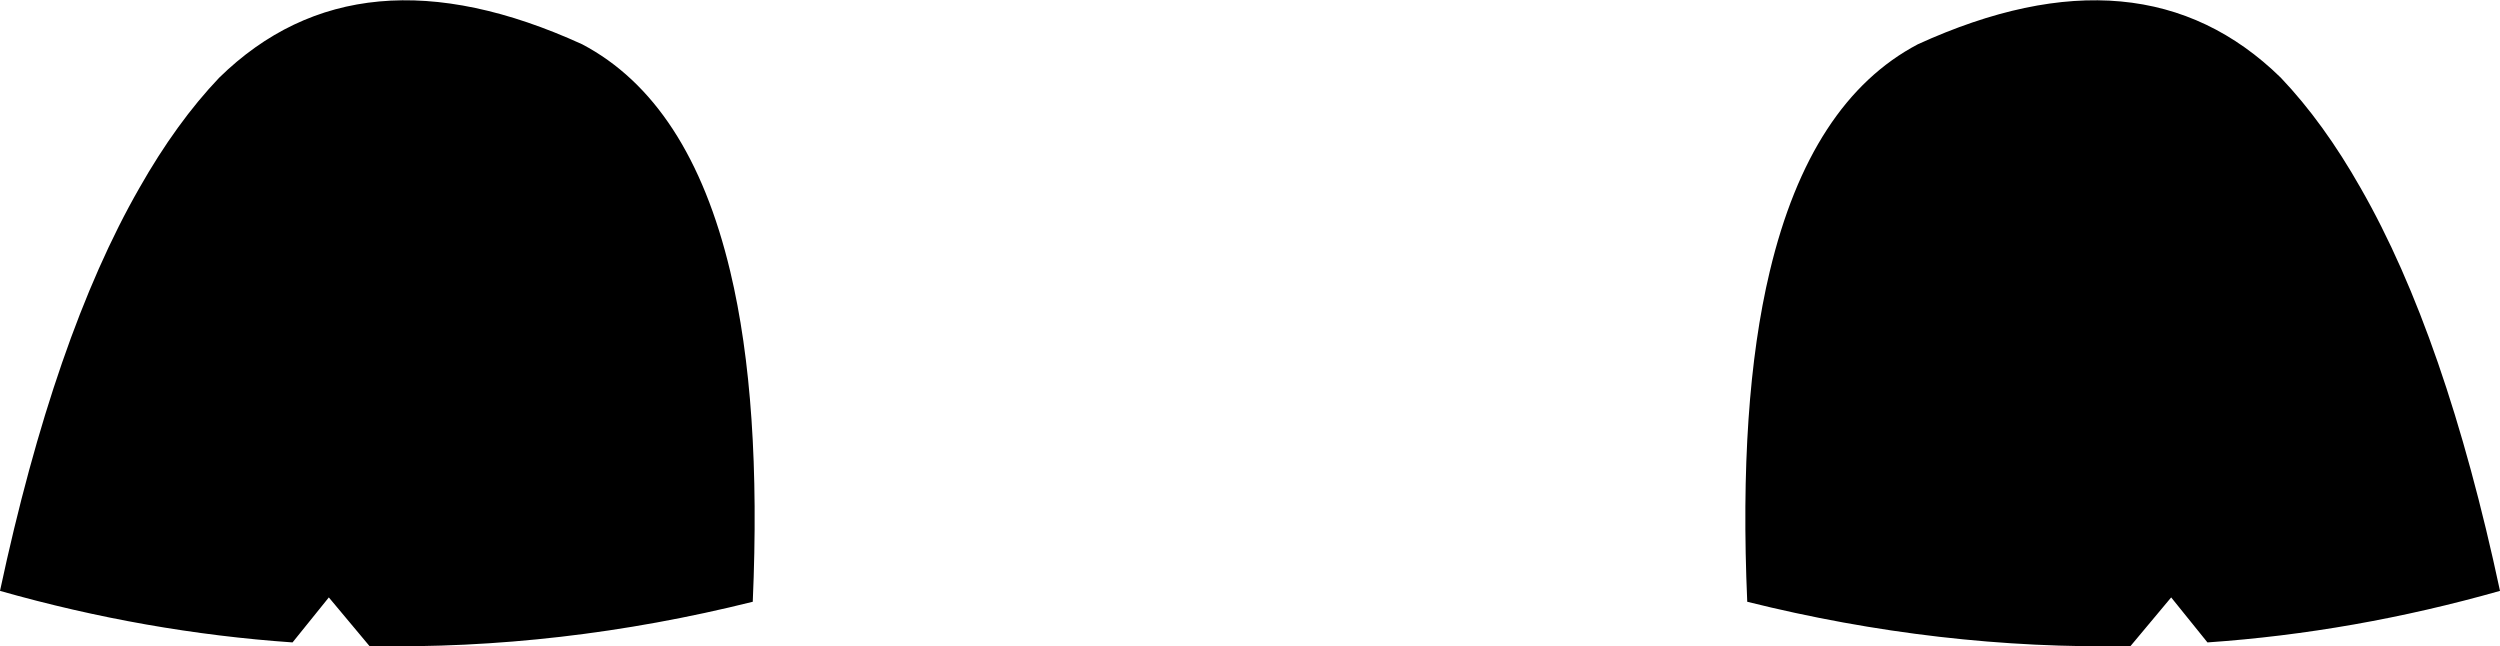 <?xml version="1.0" encoding="UTF-8" standalone="no"?>
<svg xmlns:xlink="http://www.w3.org/1999/xlink" height="44.5px" width="172.2px" xmlns="http://www.w3.org/2000/svg">
  <g transform="matrix(1.0, 0.0, 0.0, 1.0, -313.8, -503.6)">
    <path d="M323.4 516.55 Q325.95 512.05 328.9 508.95 338.45 499.6 353.9 506.65 361.3 510.55 364.1 522.3 366.25 531.3 365.65 545.05 352.4 548.35 339.25 548.1 L336.45 544.75 333.95 547.85 Q323.85 547.15 313.8 544.3 317.55 526.75 323.4 516.55 M445.9 506.65 Q461.35 499.6 470.9 508.95 473.85 512.05 476.4 516.55 482.25 526.75 486.0 544.3 475.95 547.15 465.85 547.85 L463.35 544.75 460.55 548.1 Q447.4 548.35 434.15 545.05 433.55 531.3 435.7 522.3 438.5 510.55 445.9 506.65" fill="#000000" fill-rule="evenodd" stroke="none"/>
  </g>
</svg>

